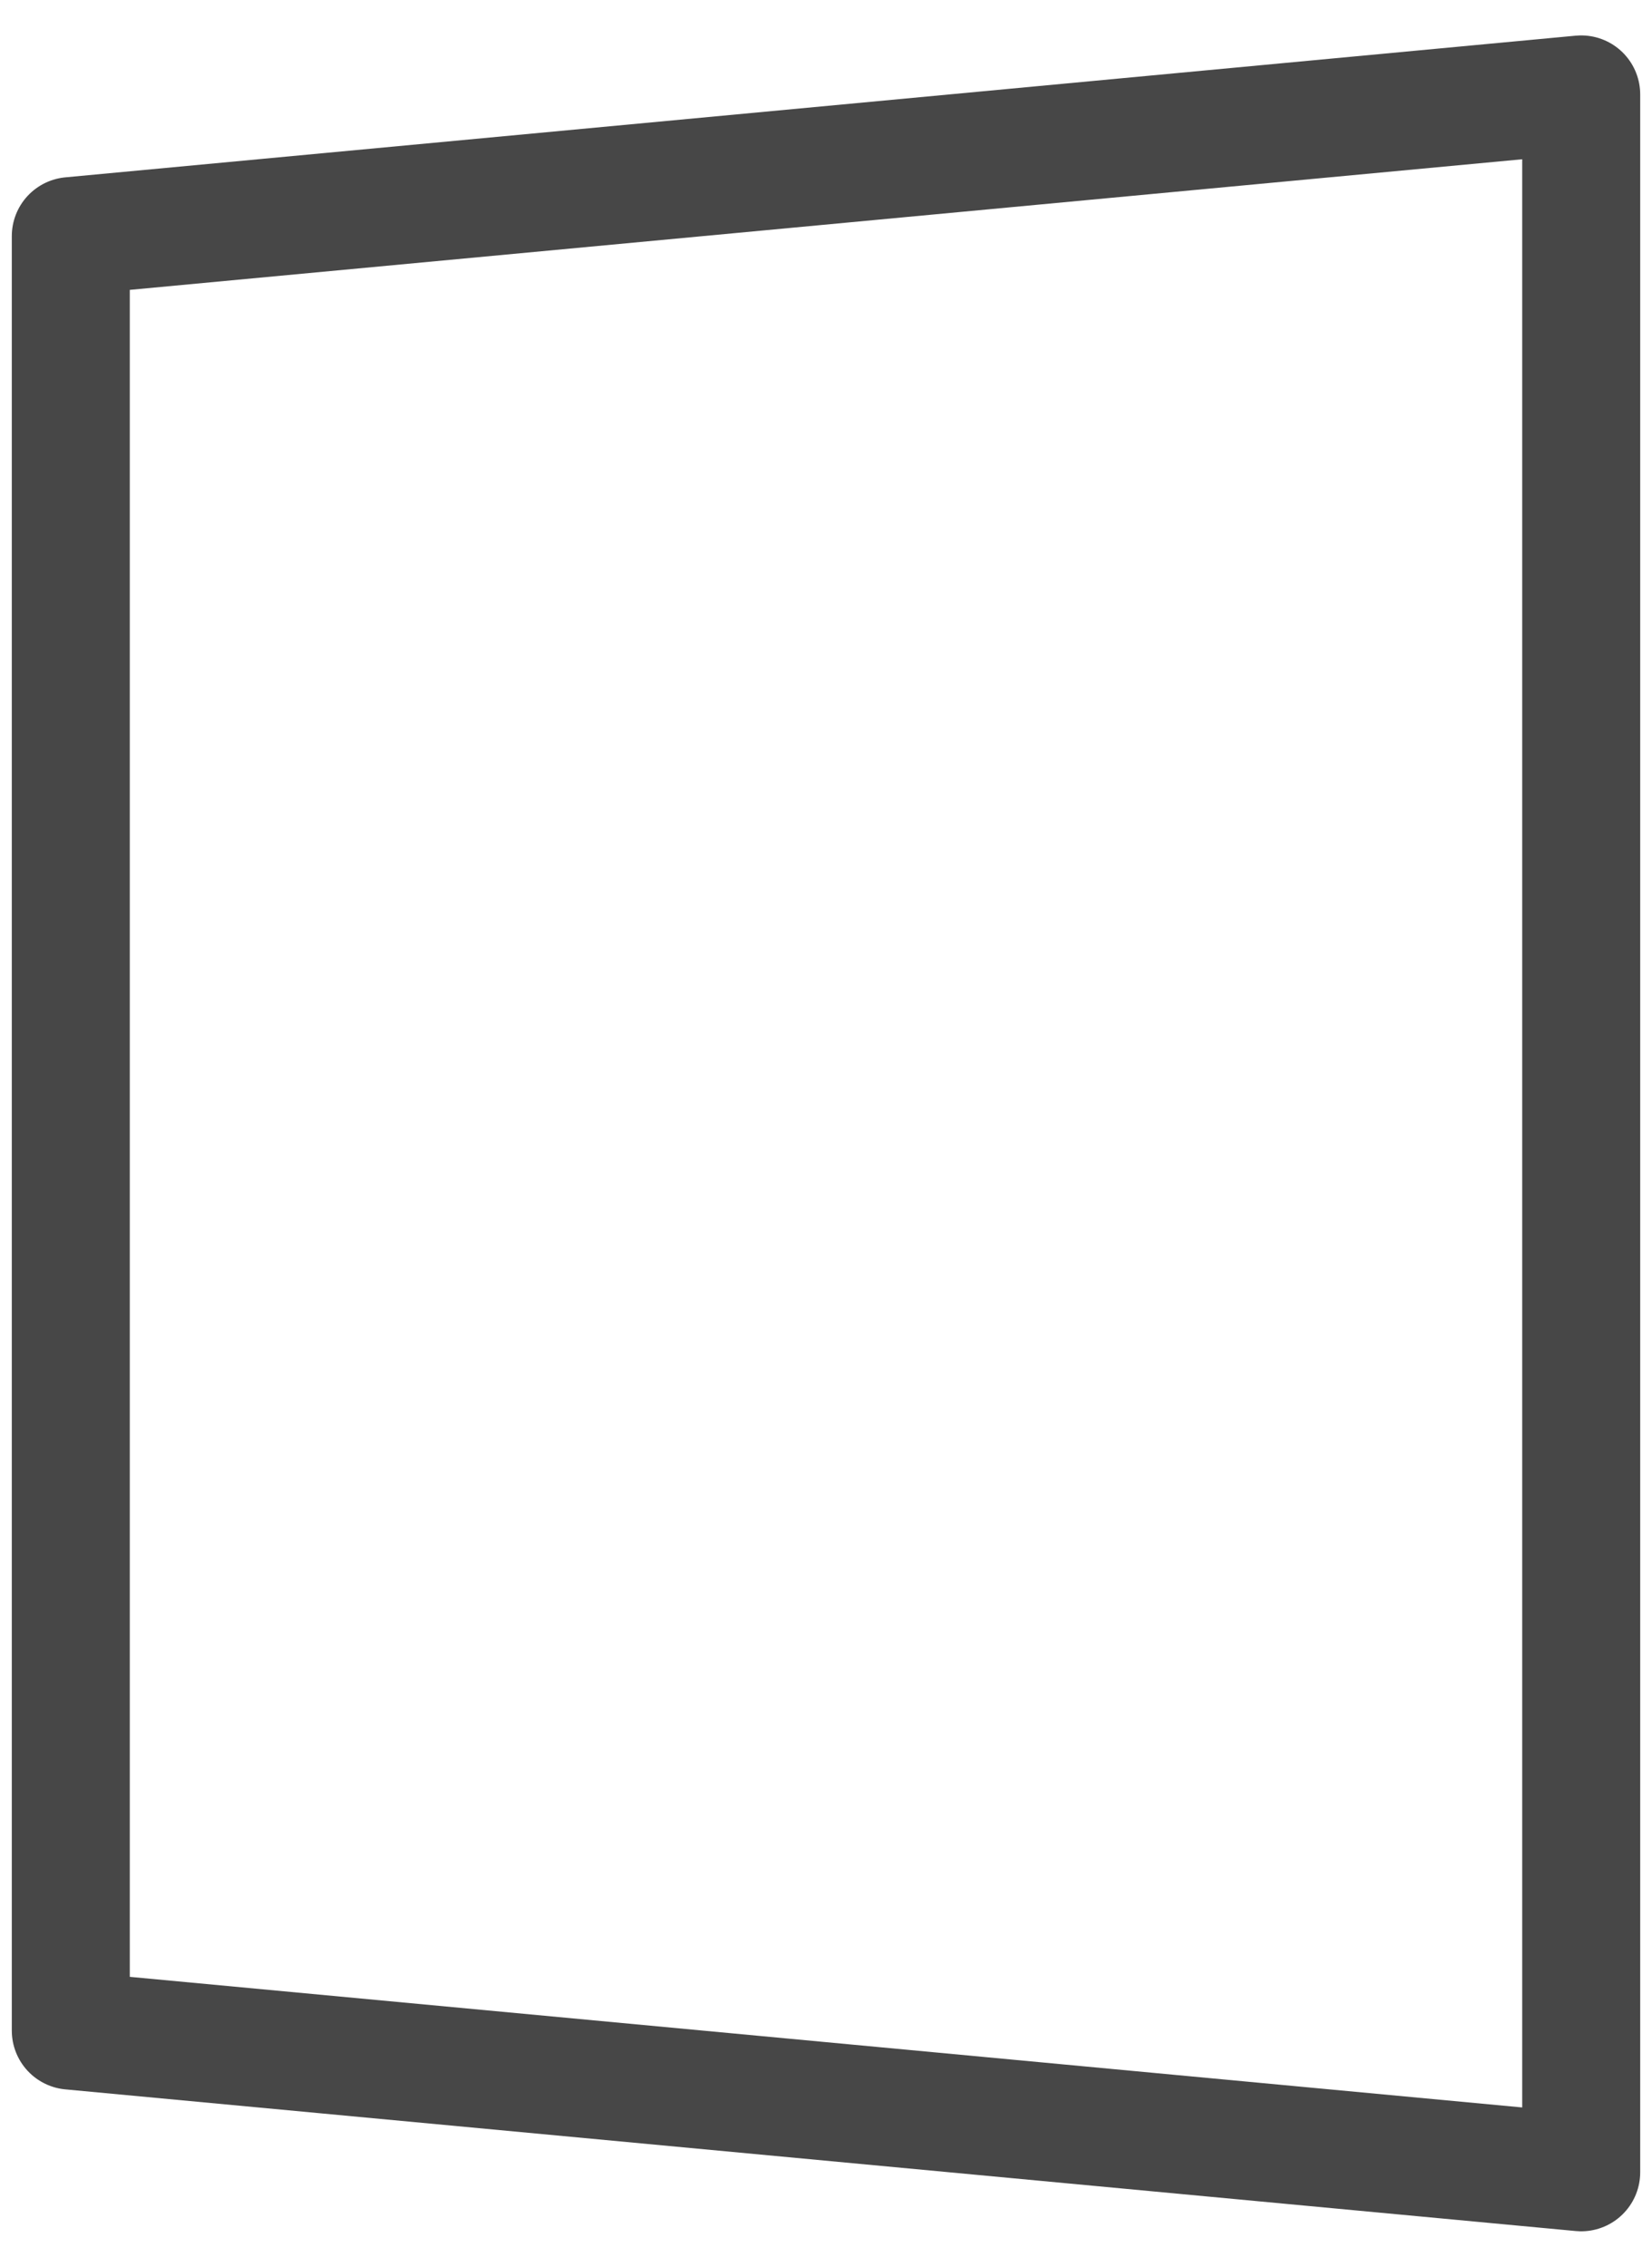 <?xml version="1.0" encoding="UTF-8" standalone="no"?><svg width='35' height='48' viewBox='0 0 35 48' fill='none' xmlns='http://www.w3.org/2000/svg'>
<path d='M33.5 46L1.5 43V5L33.5 2V46Z' stroke='#474747' stroke-width='2.5' stroke-linecap='round' stroke-linejoin='round'/>
</svg>
